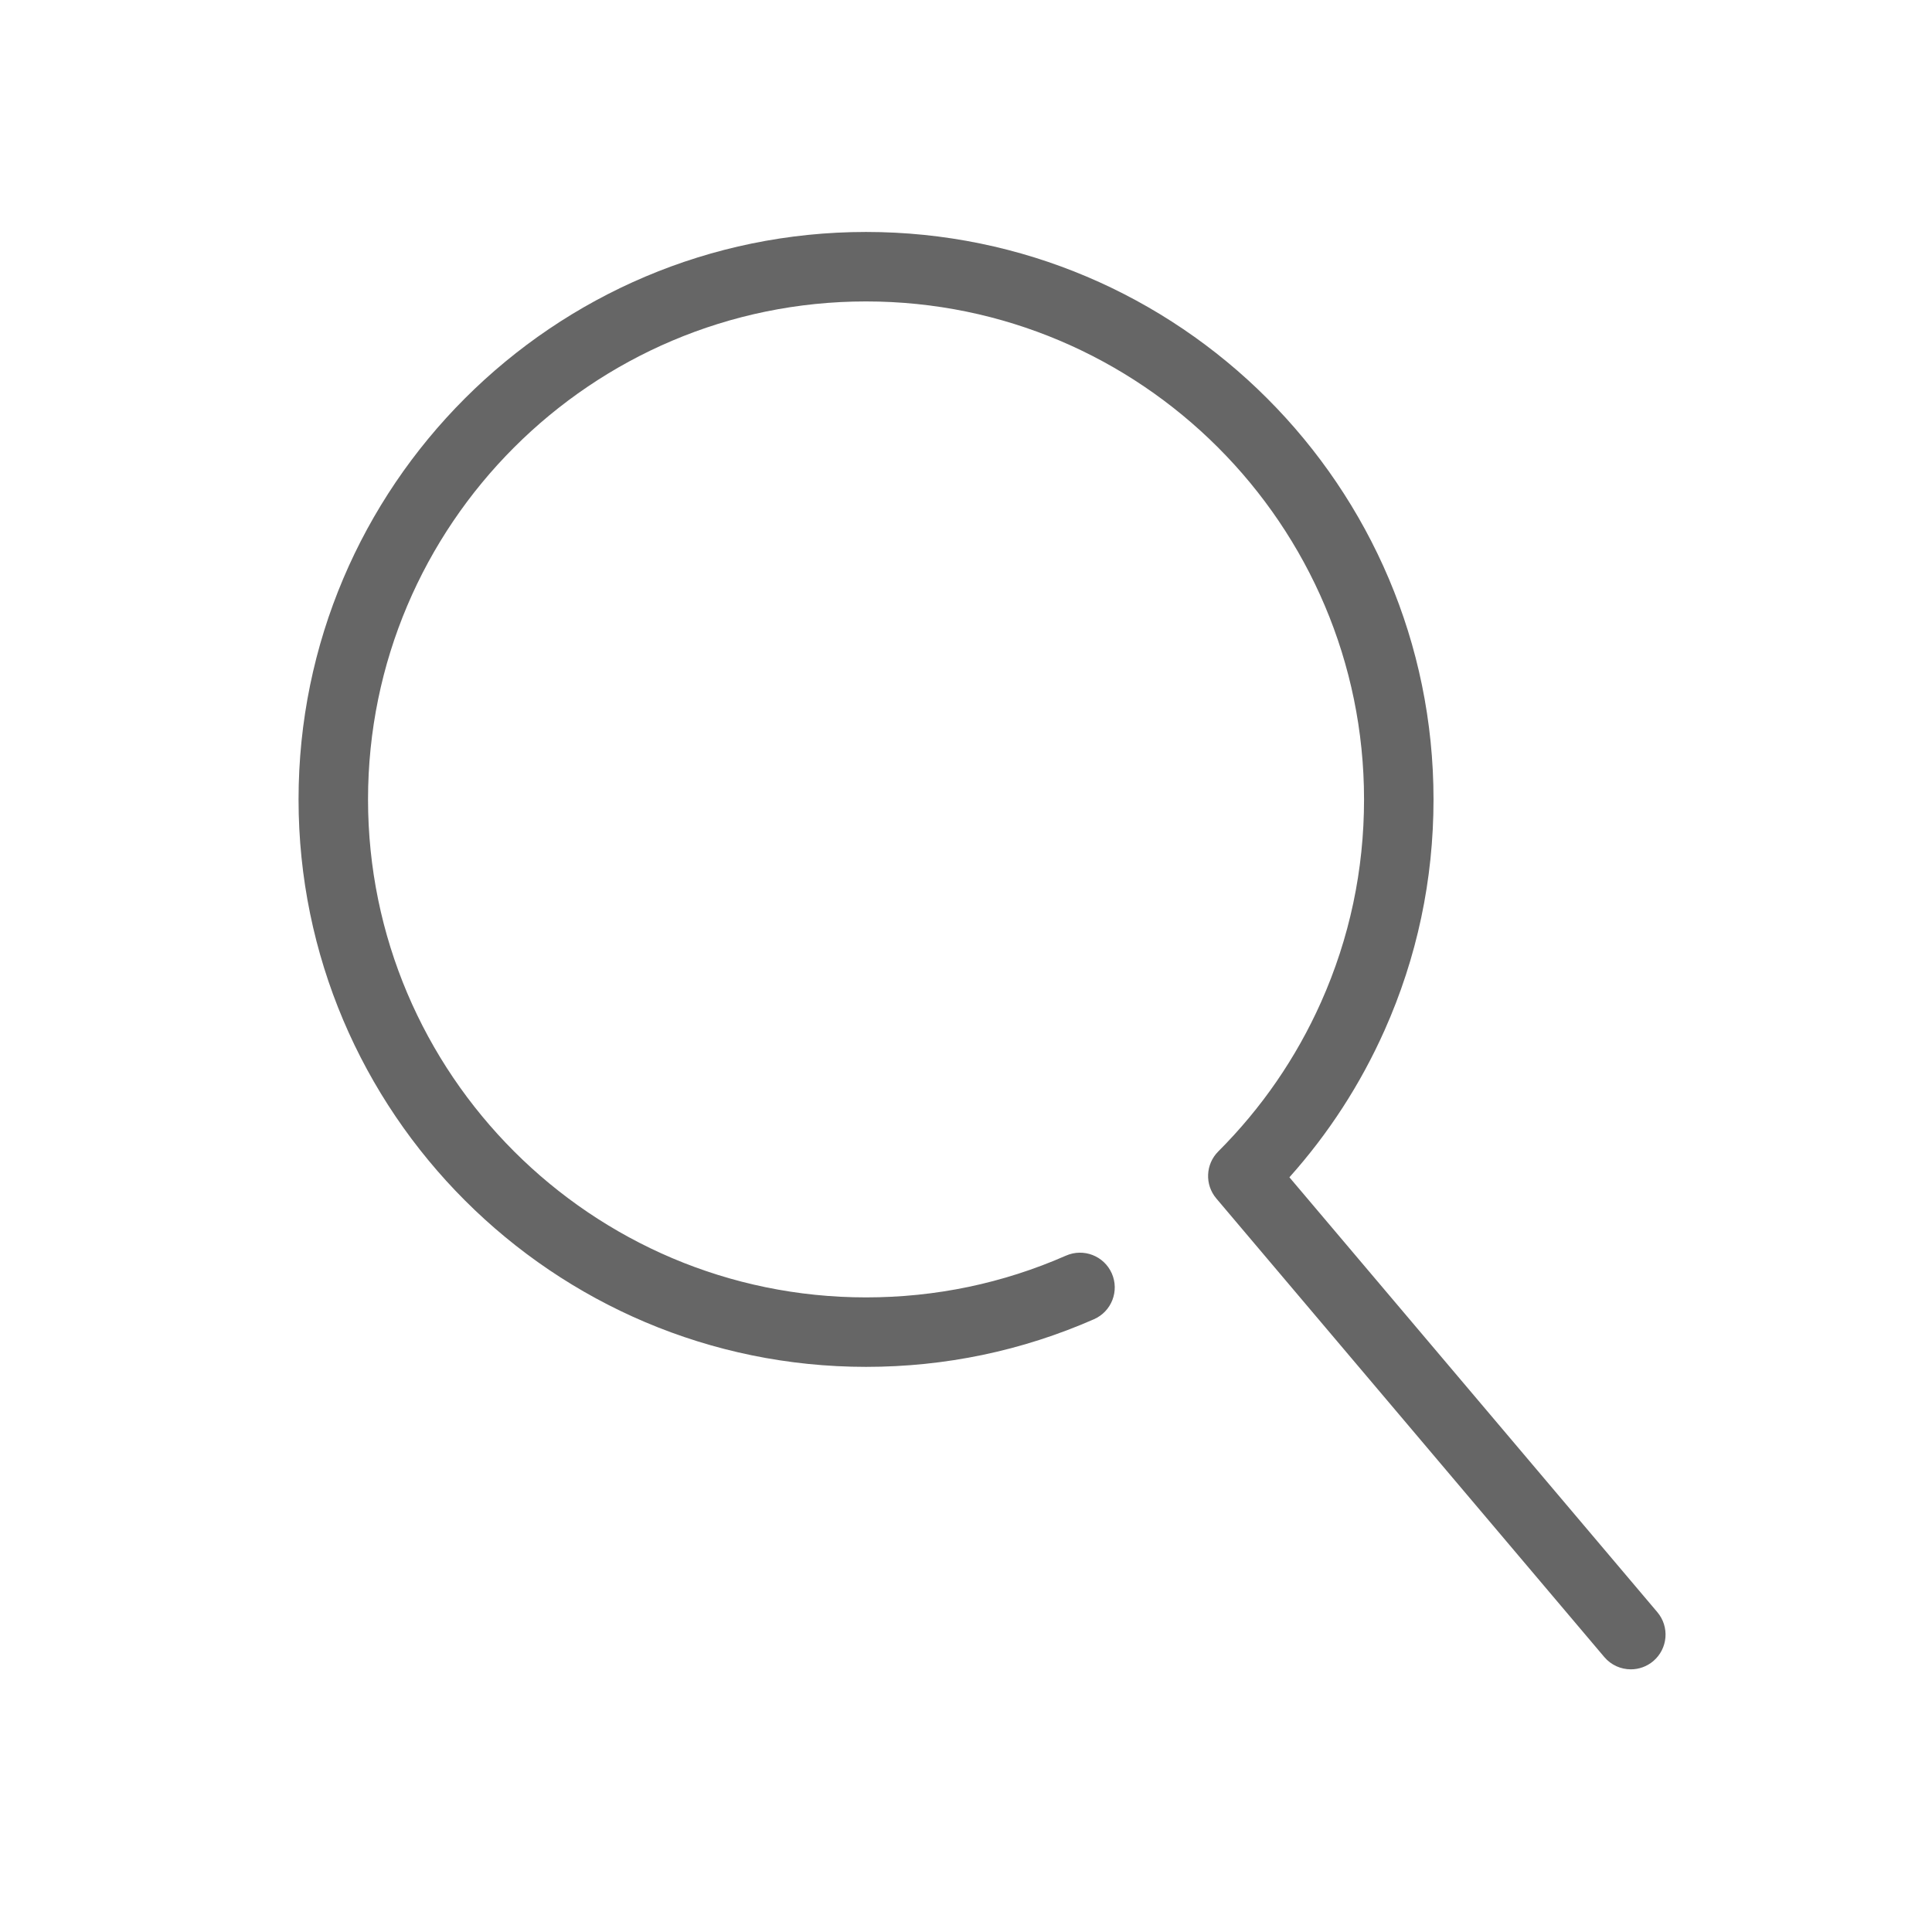 <?xml version="1.0" standalone="no"?><!DOCTYPE svg PUBLIC "-//W3C//DTD SVG 1.1//EN" "http://www.w3.org/Graphics/SVG/1.1/DTD/svg11.dtd"><svg t="1495780249619" class="icon" style="" viewBox="0 0 1024 1024" version="1.1" xmlns="http://www.w3.org/2000/svg" p-id="1193" xmlns:xlink="http://www.w3.org/1999/xlink" width="20" height="20"><defs><style type="text/css"></style></defs><path d="M864.371 884.784c-5.227 0-10.424-2.216-14.065-6.522L644.667 635.206c-6.185-7.308-5.736-18.137 1.034-24.906 22.97-22.98 41.3-49.608 54.484-79.146 15.117-33.883 22.786-70.032 22.786-107.447 0-145.539-118.409-263.942-263.953-263.942S195.064 278.168 195.064 423.707c0 145.537 118.409 263.94 263.953 263.94 36.877 0 72.541-7.451 106.007-22.146 9.323-4.081 20.173 0.146 24.26 9.455 4.09 9.311-0.144 20.172-9.453 24.261-38.159 16.757-78.807 25.252-120.814 25.252-165.849 0-300.777-134.922-300.777-300.762 0-165.842 134.928-300.764 300.777-300.764s300.777 134.922 300.777 300.764c0 42.618-8.742 83.818-25.986 122.453-12.716 28.497-29.631 54.61-50.394 77.831l195.004 230.489c6.567 7.763 5.601 19.377-2.162 25.949C872.795 883.351 868.574 884.784 864.371 884.784z" p-id="1194" fill="#666"></path></svg>